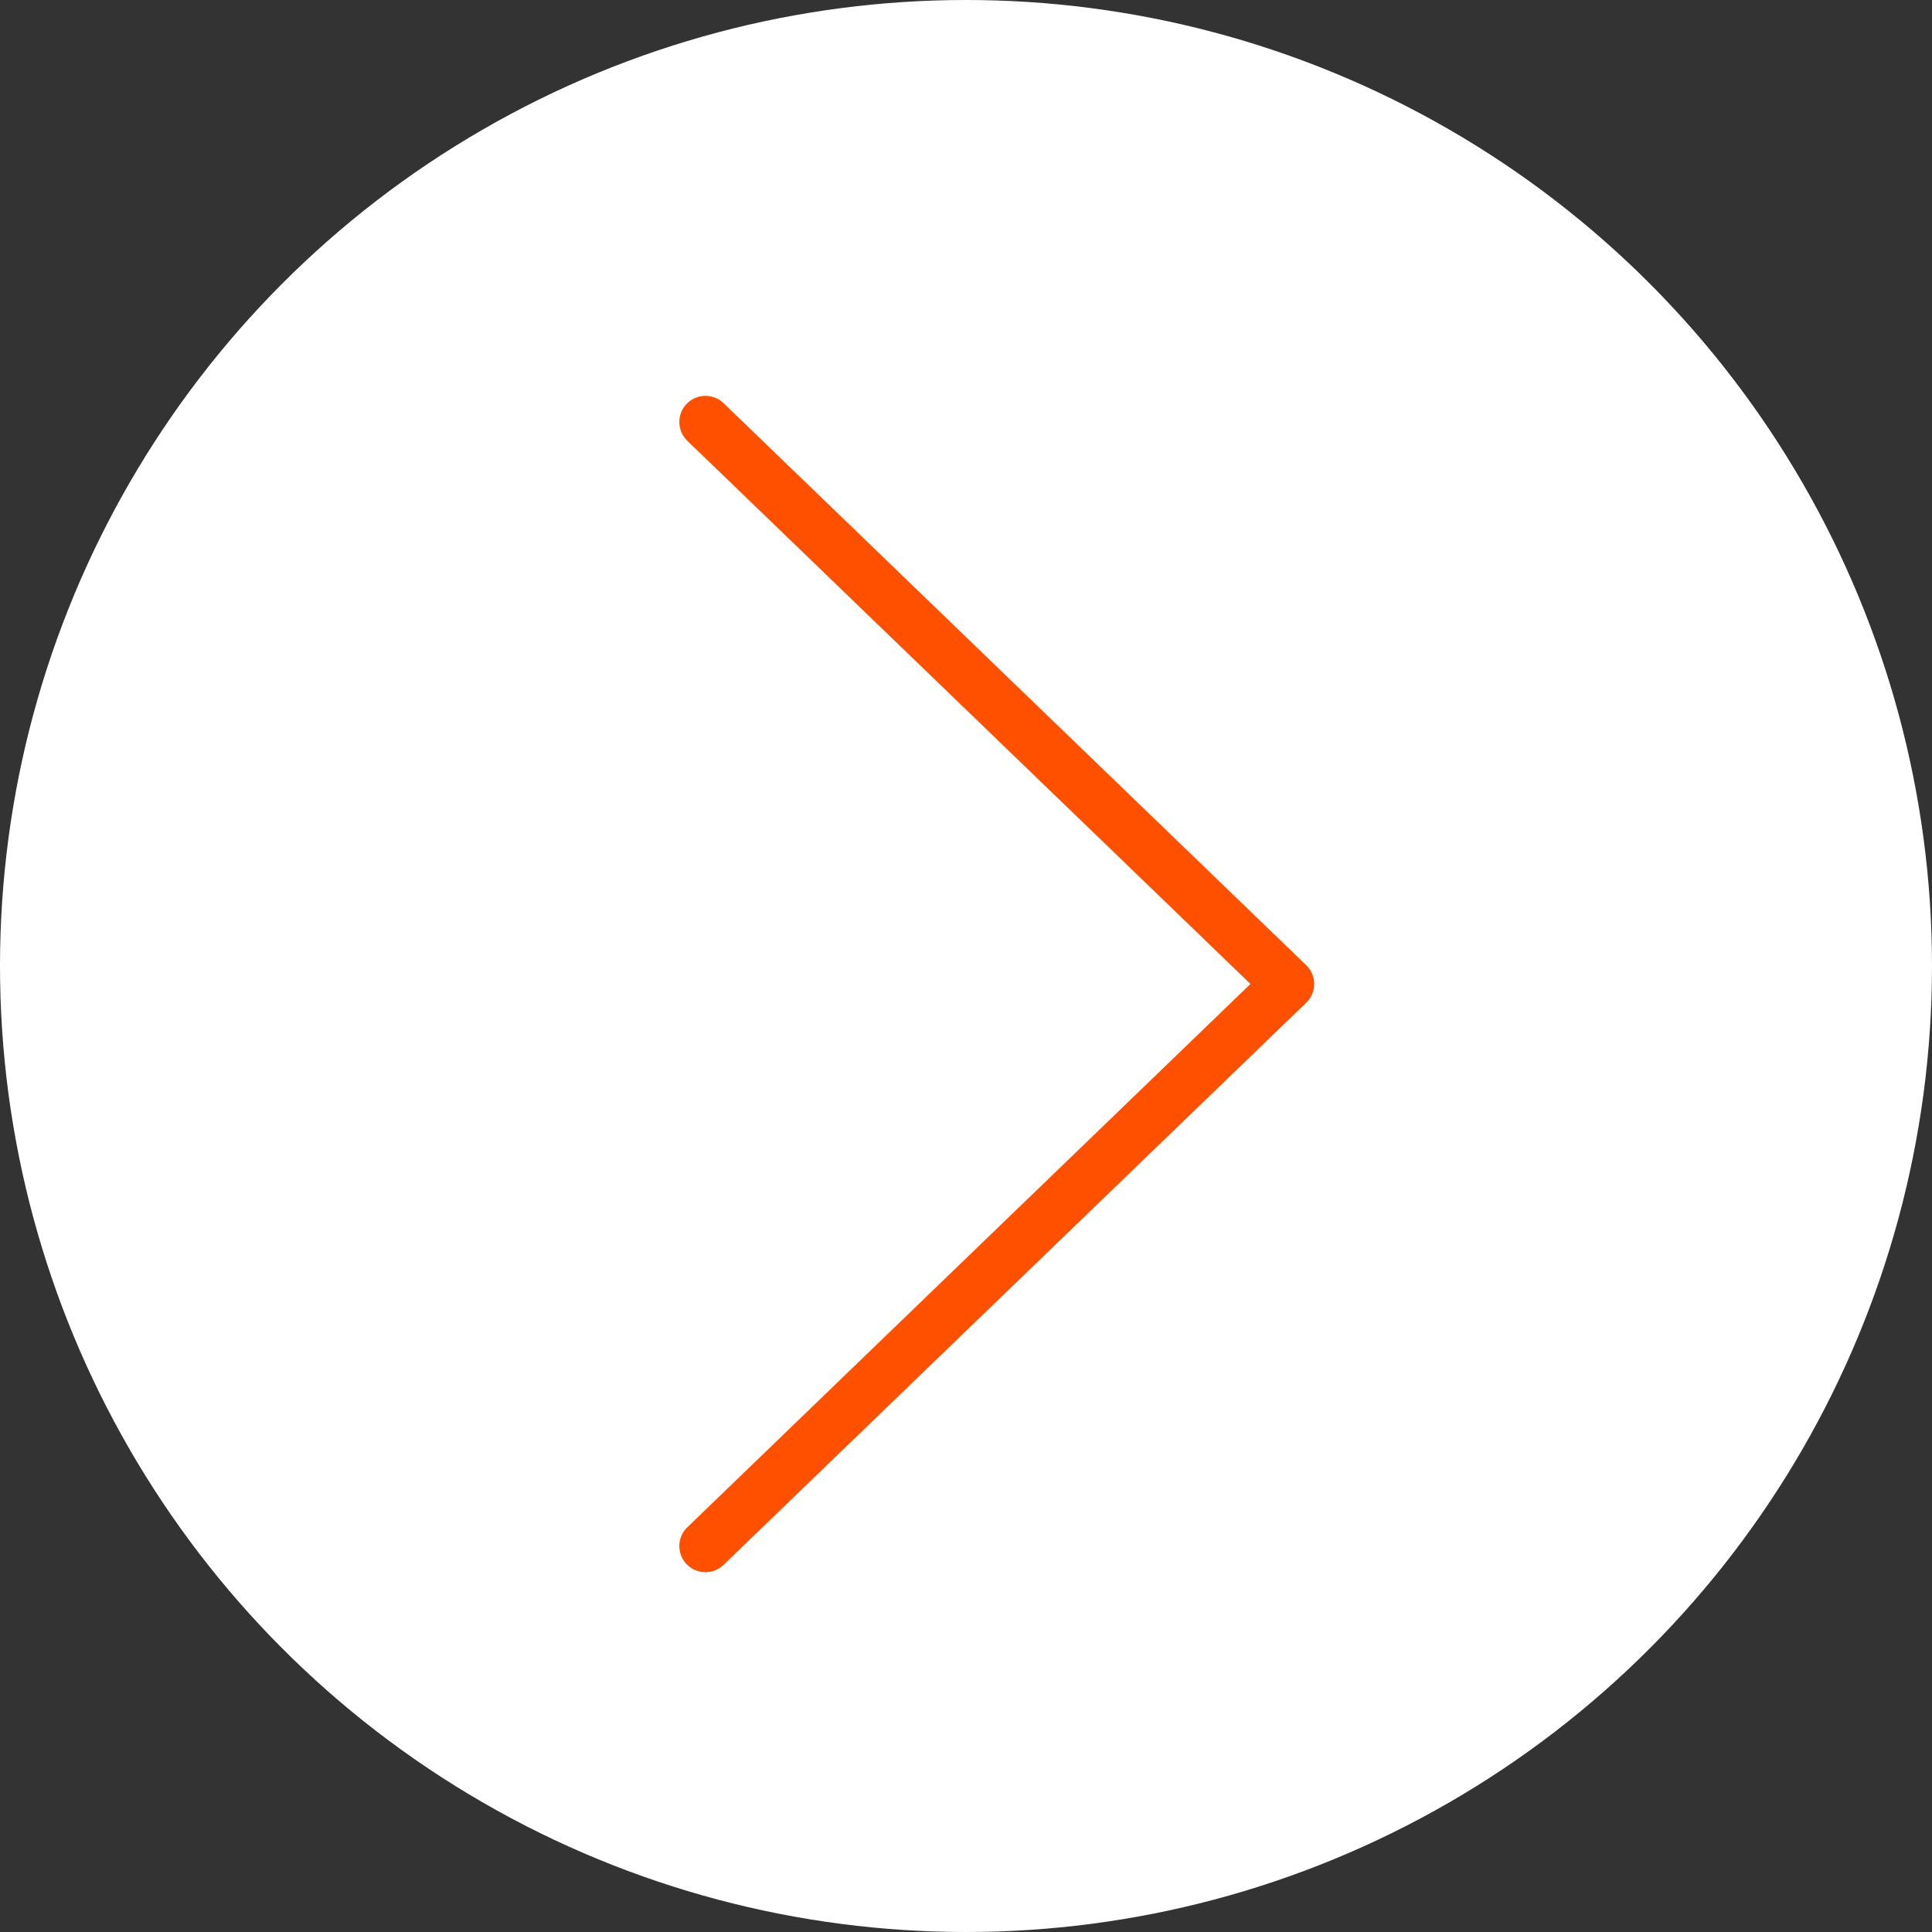 <?xml version="1.0" encoding="utf-8"?>
<!-- Generator: Adobe Illustrator 16.0.0, SVG Export Plug-In . SVG Version: 6.00 Build 0)  -->
<!DOCTYPE svg PUBLIC "-//W3C//DTD SVG 1.1//EN" "http://www.w3.org/Graphics/SVG/1.1/DTD/svg11.dtd">
<svg version="1.1" id="Слой_1" xmlns="http://www.w3.org/2000/svg" xmlns:xlink="http://www.w3.org/1999/xlink" x="0px" y="0px"
	 width="37px" height="37px" viewBox="0 0 37 37" enable-background="new 0 0 37 37" xml:space="preserve">
<rect x="0" y="0" width="37" height="37" fill="#333333" stroke="none"/>
<g id="переключатель">
	<circle fill="#FFFFFF" cx="18.5" cy="18.5" r="18.5"/>
	<g>
		<polyline fill="none" stroke="#FF5000" stroke-linecap="round" stroke-linejoin="round" stroke-miterlimit="10" points="
			13.51,8.081 24.668,18.844 13.51,29.609 		"/>
	</g>
</g>
</svg>
